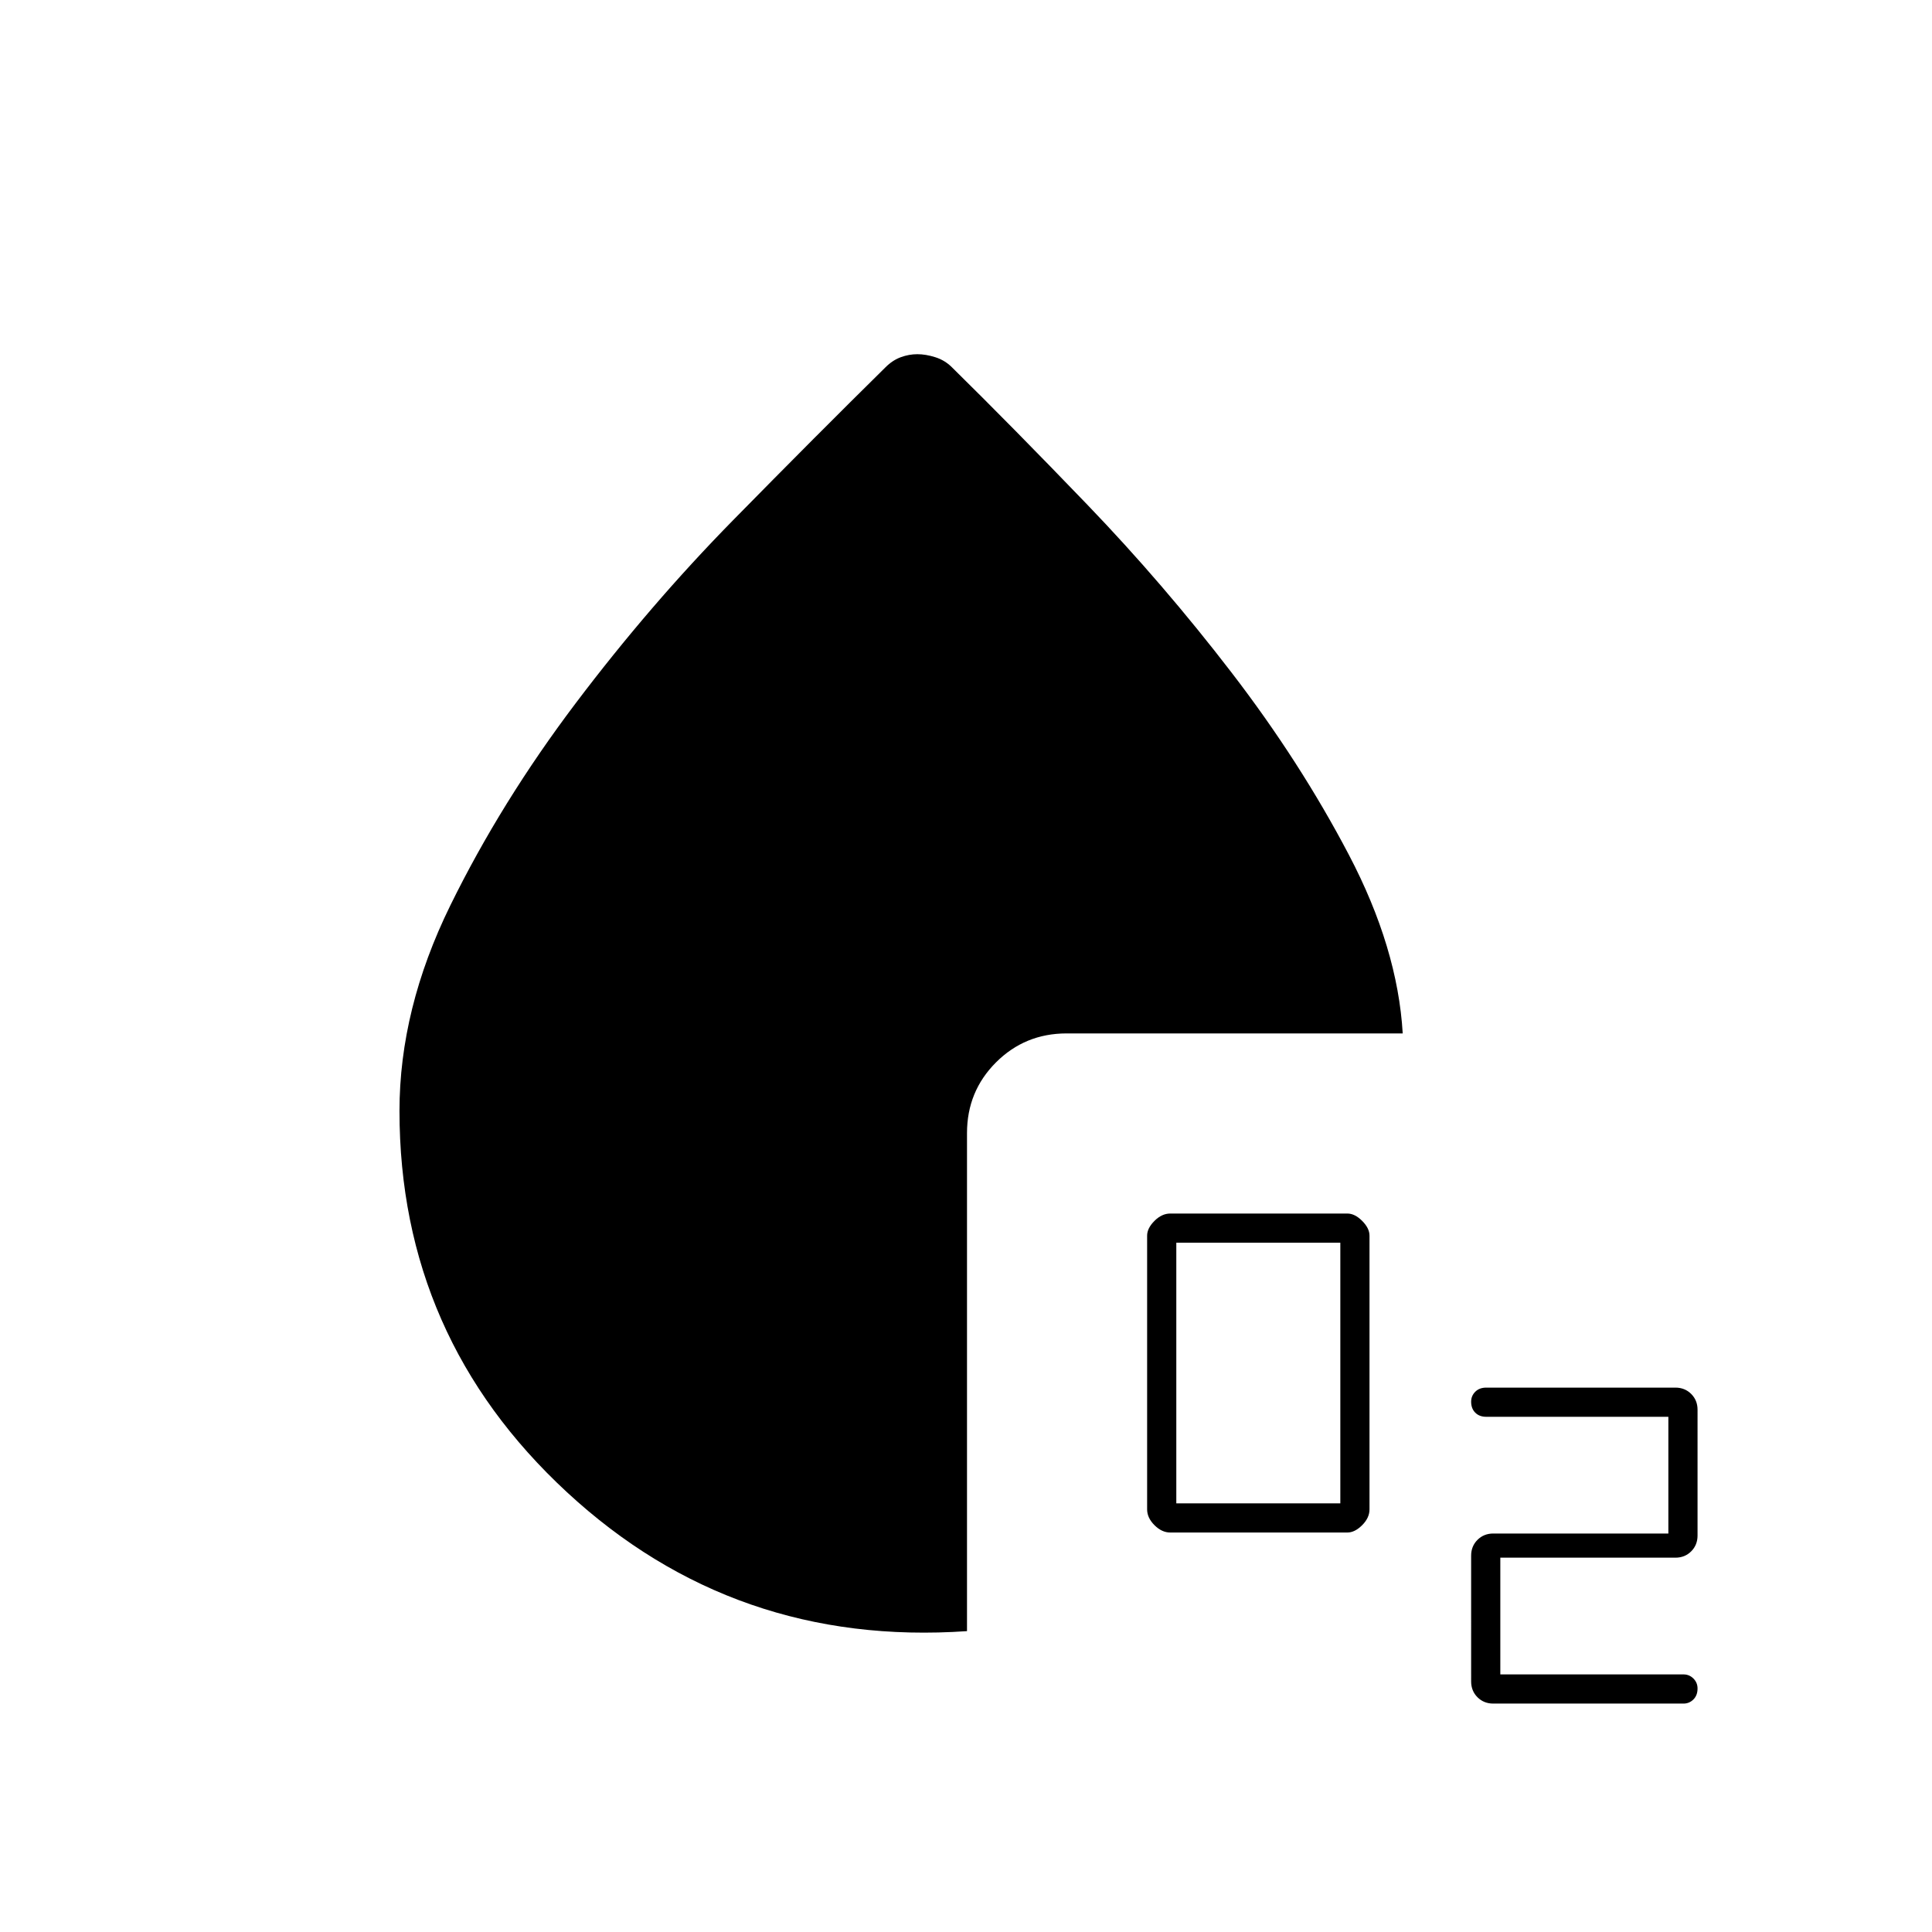 <svg xmlns="http://www.w3.org/2000/svg" height="20" viewBox="0 96 960 960" width="20"><path d="M581.5 857.5q-4.2 0-7.85-3.65Q570 850.2 570 846V710q0-3.7 3.65-7.35 3.65-3.65 7.85-3.65h88q3.7 0 7.35 3.65 3.65 3.65 3.65 7.35v136q0 4.2-3.65 7.85-3.65 3.65-7.35 3.65h-88Zm3-14.5H666V713.5h-81.5V843ZM742 942.5q-4.7 0-7.85-3.15-3.15-3.15-3.15-7.85V869q0-4.7 3.15-7.85Q737.3 858 742 858h87v-58h-90.5q-3.4 0-5.45-2.05-2.05-2.05-2.05-5.45 0-2.9 2.05-4.95 2.05-2.05 5.45-2.05h94q4.7 0 7.85 3.15 3.15 3.15 3.15 7.85V859q0 4.7-3.15 7.85-3.15 3.15-7.85 3.15h-87v58h91q2.9 0 4.95 2.05 2.05 2.05 2.05 4.95 0 3.4-2.05 5.45-2.05 2.05-4.95 2.05H742Zm-261.5-36q-115.5 8-198.75-69T198.5 648q0-50.63 25.25-102.065Q249 494.5 286 445.5t78.25-91q41.25-42 75.75-76 3.5-3.5 7.578-5 4.077-1.5 8.25-1.5 4.172 0 8.922 1.5 4.75 1.5 8.25 5 29.5 29 67.25 68.25t71.75 83.5q34 44.25 58.25 90.5T697 609.5H530q-20.7 0-35.1 14.4-14.4 14.4-14.4 35.1v247.5Z"/></svg>